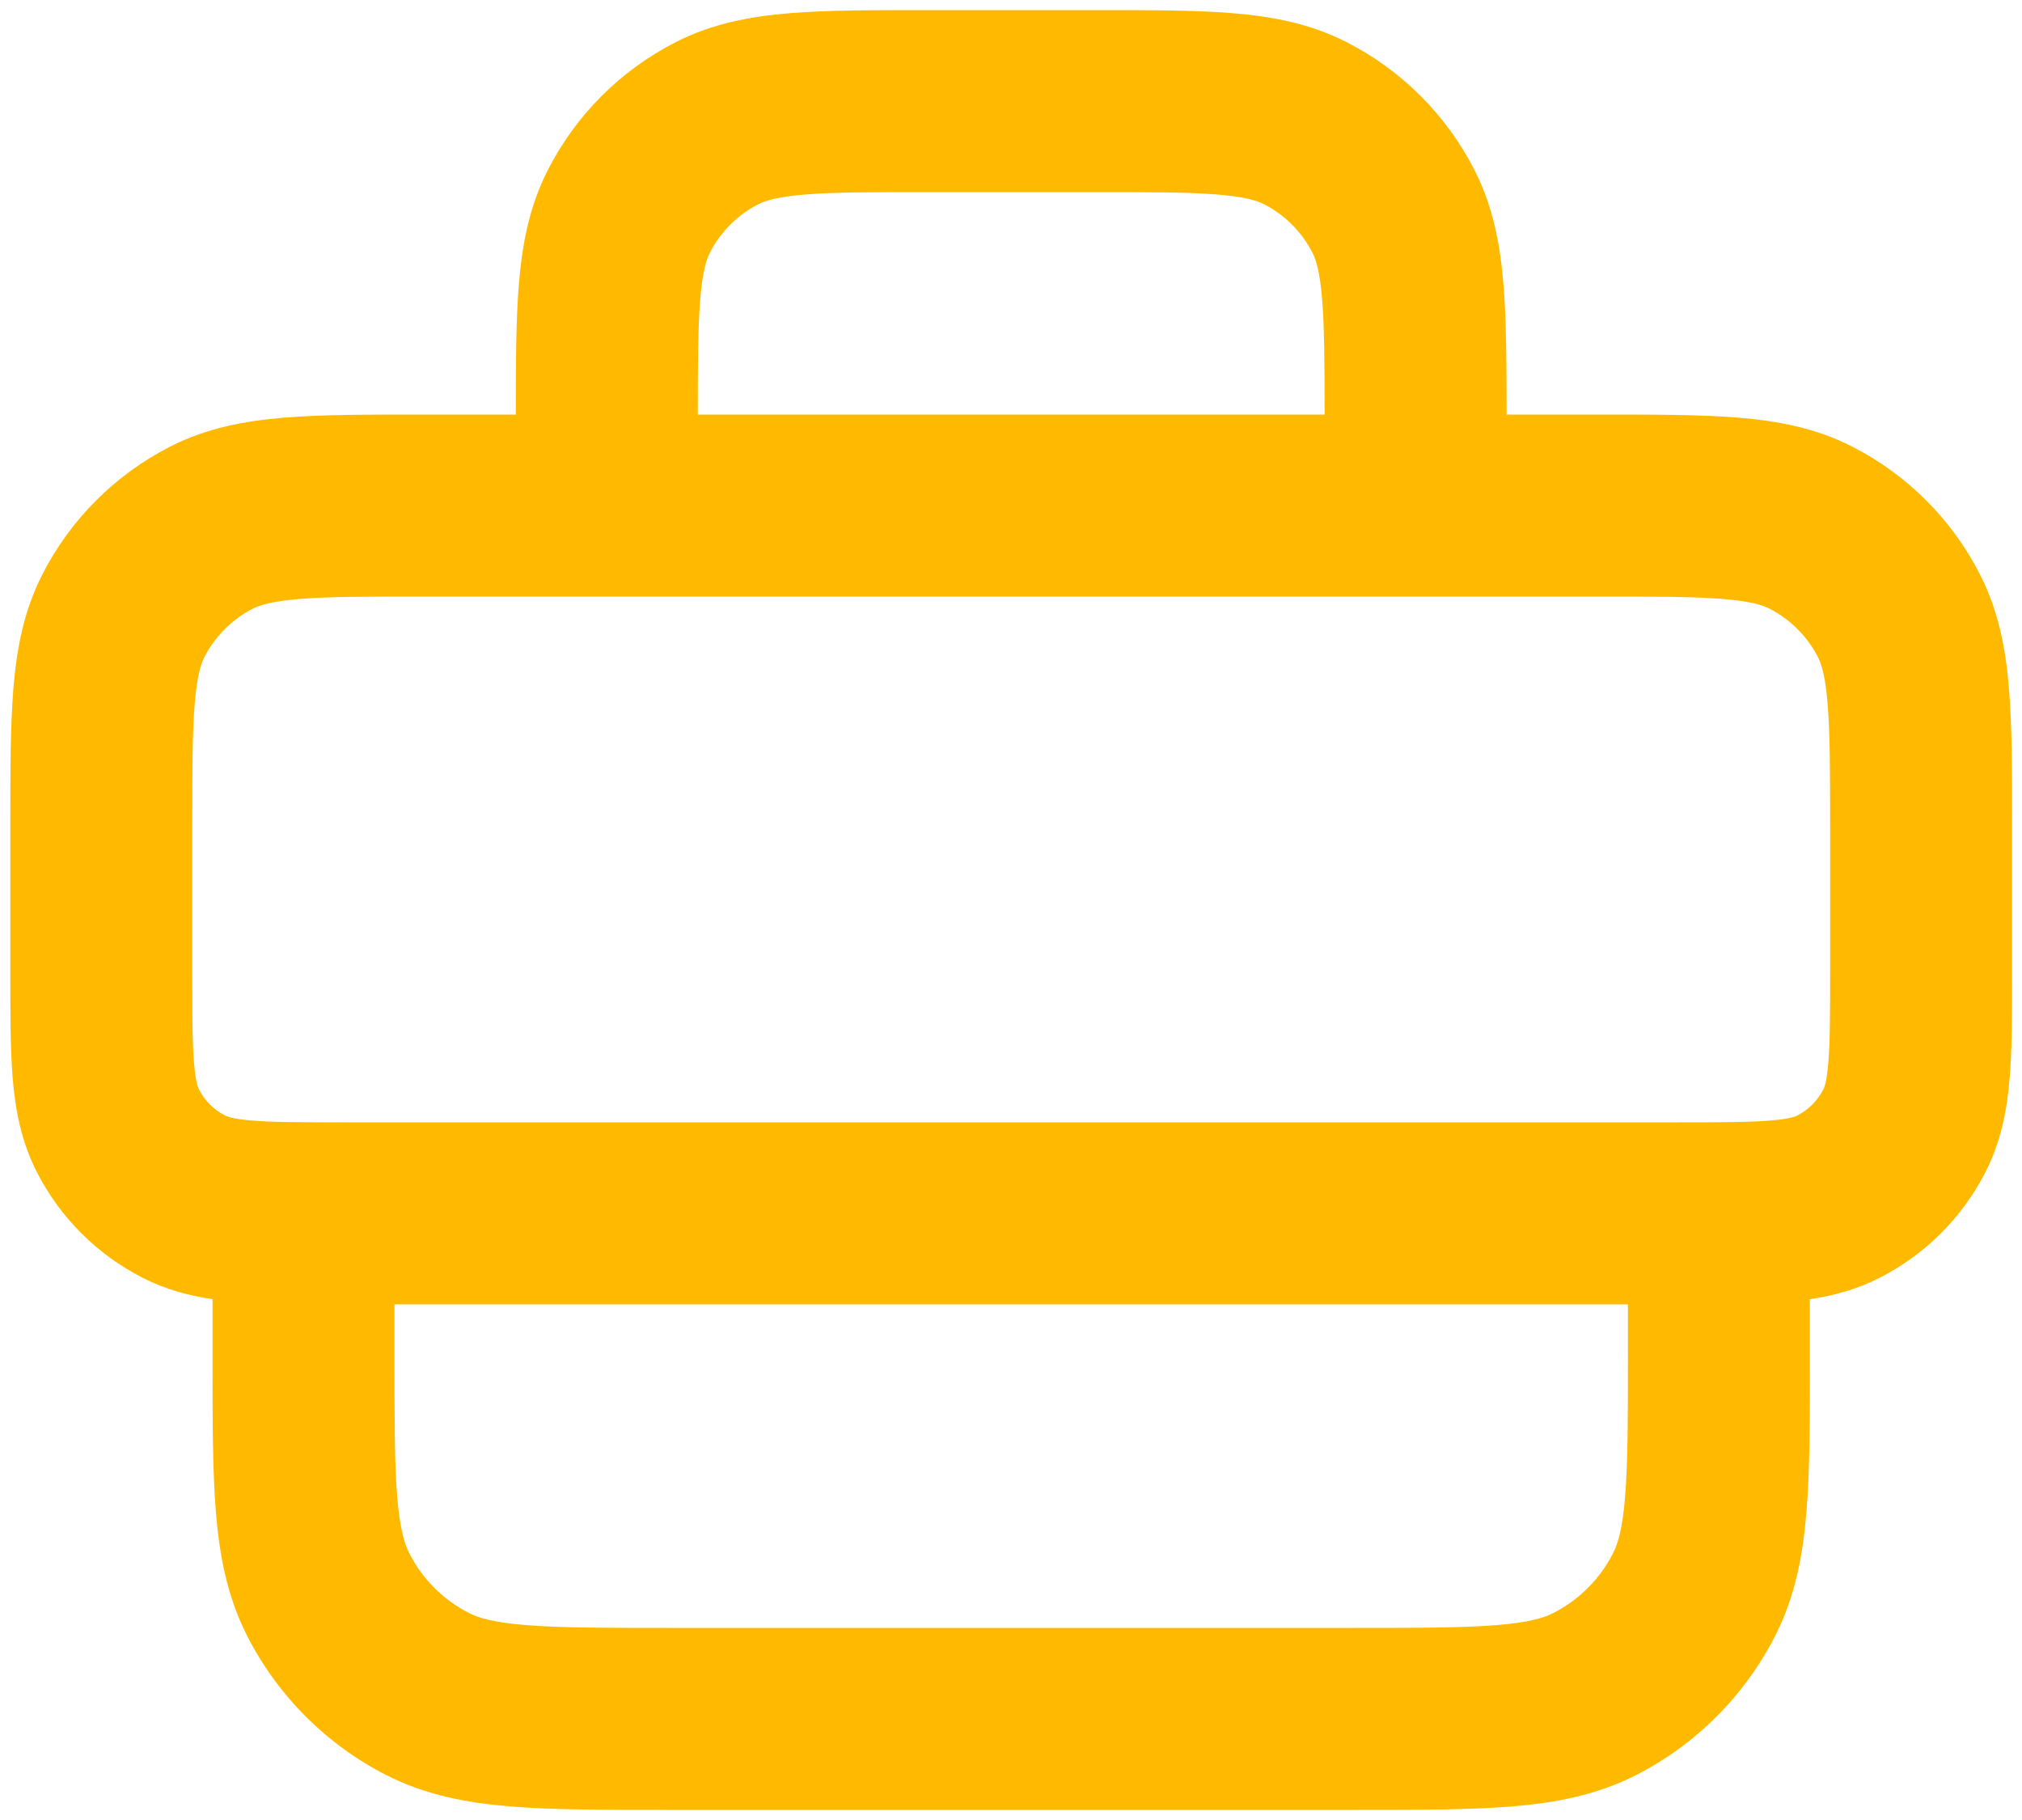 <svg width="20" height="18" viewBox="0 0 20 18" fill="none" xmlns="http://www.w3.org/2000/svg">
<path fill-rule="evenodd" clip-rule="evenodd" d="M9.166 0.1H9.202H10.802H10.837H10.837C11.367 0.1 11.818 0.1 12.188 0.13C12.578 0.162 12.956 0.231 13.318 0.416C13.864 0.694 14.307 1.137 14.585 1.683C14.77 2.045 14.839 2.424 14.871 2.813C14.9 3.168 14.902 3.598 14.902 4.1H15.802L15.837 4.1C16.367 4.1 16.818 4.1 17.188 4.13C17.578 4.162 17.956 4.231 18.318 4.416C18.864 4.694 19.308 5.137 19.585 5.683C19.77 6.045 19.84 6.424 19.871 6.813C19.902 7.183 19.902 7.634 19.902 8.164V8.164V8.164V8.2V9.6V9.633C19.902 10.024 19.902 10.371 19.878 10.658C19.853 10.964 19.797 11.281 19.64 11.589C19.41 12.041 19.043 12.408 18.591 12.638C18.363 12.754 18.131 12.815 17.902 12.849V13.4V13.436C17.902 14.035 17.902 14.539 17.868 14.951C17.833 15.382 17.756 15.791 17.558 16.18C17.256 16.772 16.774 17.254 16.182 17.556C15.793 17.754 15.383 17.831 14.953 17.866C14.541 17.9 14.037 17.9 13.438 17.9H13.438L13.402 17.9H6.602L6.565 17.9H6.565C5.966 17.9 5.463 17.9 5.05 17.866C4.62 17.831 4.21 17.754 3.821 17.556C3.229 17.254 2.747 16.772 2.445 16.18C2.247 15.791 2.17 15.382 2.135 14.951C2.102 14.539 2.102 14.035 2.102 13.436L2.102 13.4V12.849C1.872 12.815 1.64 12.754 1.412 12.638C0.96 12.408 0.593 12.041 0.363 11.589C0.206 11.281 0.15 10.964 0.125 10.658C0.102 10.371 0.102 10.024 0.102 9.633V9.633L0.102 9.6V8.2L0.102 8.164V8.164C0.102 7.634 0.102 7.183 0.132 6.813C0.164 6.424 0.233 6.045 0.418 5.683C0.696 5.137 1.139 4.694 1.685 4.416C2.047 4.231 2.426 4.162 2.815 4.13C3.185 4.1 3.636 4.1 4.166 4.1L4.202 4.1H5.102C5.102 3.598 5.103 3.168 5.132 2.813C5.164 2.424 5.233 2.045 5.418 1.683C5.696 1.137 6.139 0.694 6.685 0.416C7.047 0.231 7.426 0.162 7.815 0.13C8.185 0.1 8.636 0.1 9.166 0.1H9.166ZM3.402 11.1H16.602C17.037 11.1 17.308 11.099 17.514 11.082C17.708 11.066 17.762 11.04 17.774 11.034C17.887 10.977 17.979 10.885 18.036 10.772C18.043 10.76 18.068 10.706 18.084 10.511C18.101 10.306 18.102 10.034 18.102 9.6V8.2C18.102 7.625 18.101 7.248 18.077 6.959C18.055 6.681 18.015 6.566 17.982 6.5C17.876 6.293 17.708 6.125 17.501 6.019C17.435 5.986 17.32 5.947 17.042 5.924C16.753 5.9 16.377 5.9 15.802 5.9H14.902V5.9H14.002H6.002H5.102V5.9H4.202C3.627 5.9 3.25 5.9 2.961 5.924C2.683 5.947 2.568 5.986 2.502 6.019C2.295 6.125 2.127 6.293 2.021 6.5C1.988 6.566 1.949 6.681 1.926 6.959C1.902 7.248 1.902 7.625 1.902 8.2V9.6C1.902 10.034 1.902 10.306 1.919 10.511C1.935 10.706 1.961 10.76 1.967 10.772C2.024 10.885 2.116 10.977 2.229 11.034C2.242 11.04 2.295 11.066 2.49 11.082C2.695 11.099 2.967 11.1 3.402 11.1ZM3.902 12.9V13.4C3.902 14.044 3.902 14.474 3.929 14.804C3.955 15.124 4.002 15.27 4.049 15.363C4.178 15.617 4.385 15.823 4.639 15.953C4.731 16 4.878 16.046 5.197 16.072C5.527 16.099 5.957 16.1 6.602 16.1H13.402C14.046 16.1 14.476 16.099 14.806 16.072C15.126 16.046 15.272 16 15.364 15.953C15.618 15.823 15.825 15.617 15.954 15.363C16.002 15.27 16.048 15.124 16.074 14.804C16.101 14.474 16.102 14.044 16.102 13.4V12.9H3.902ZM13.077 2.959C13.1 3.231 13.101 3.58 13.102 4.1H6.902C6.902 3.58 6.904 3.231 6.926 2.959C6.949 2.681 6.988 2.566 7.021 2.5C7.127 2.293 7.295 2.125 7.502 2.019C7.568 1.986 7.683 1.947 7.961 1.924C8.25 1.9 8.627 1.9 9.202 1.9H10.802C11.377 1.9 11.754 1.9 12.042 1.924C12.32 1.947 12.435 1.986 12.501 2.019C12.708 2.125 12.876 2.293 12.982 2.5C13.015 2.566 13.055 2.681 13.077 2.959Z" fill="#FFBA00"/>
</svg>
